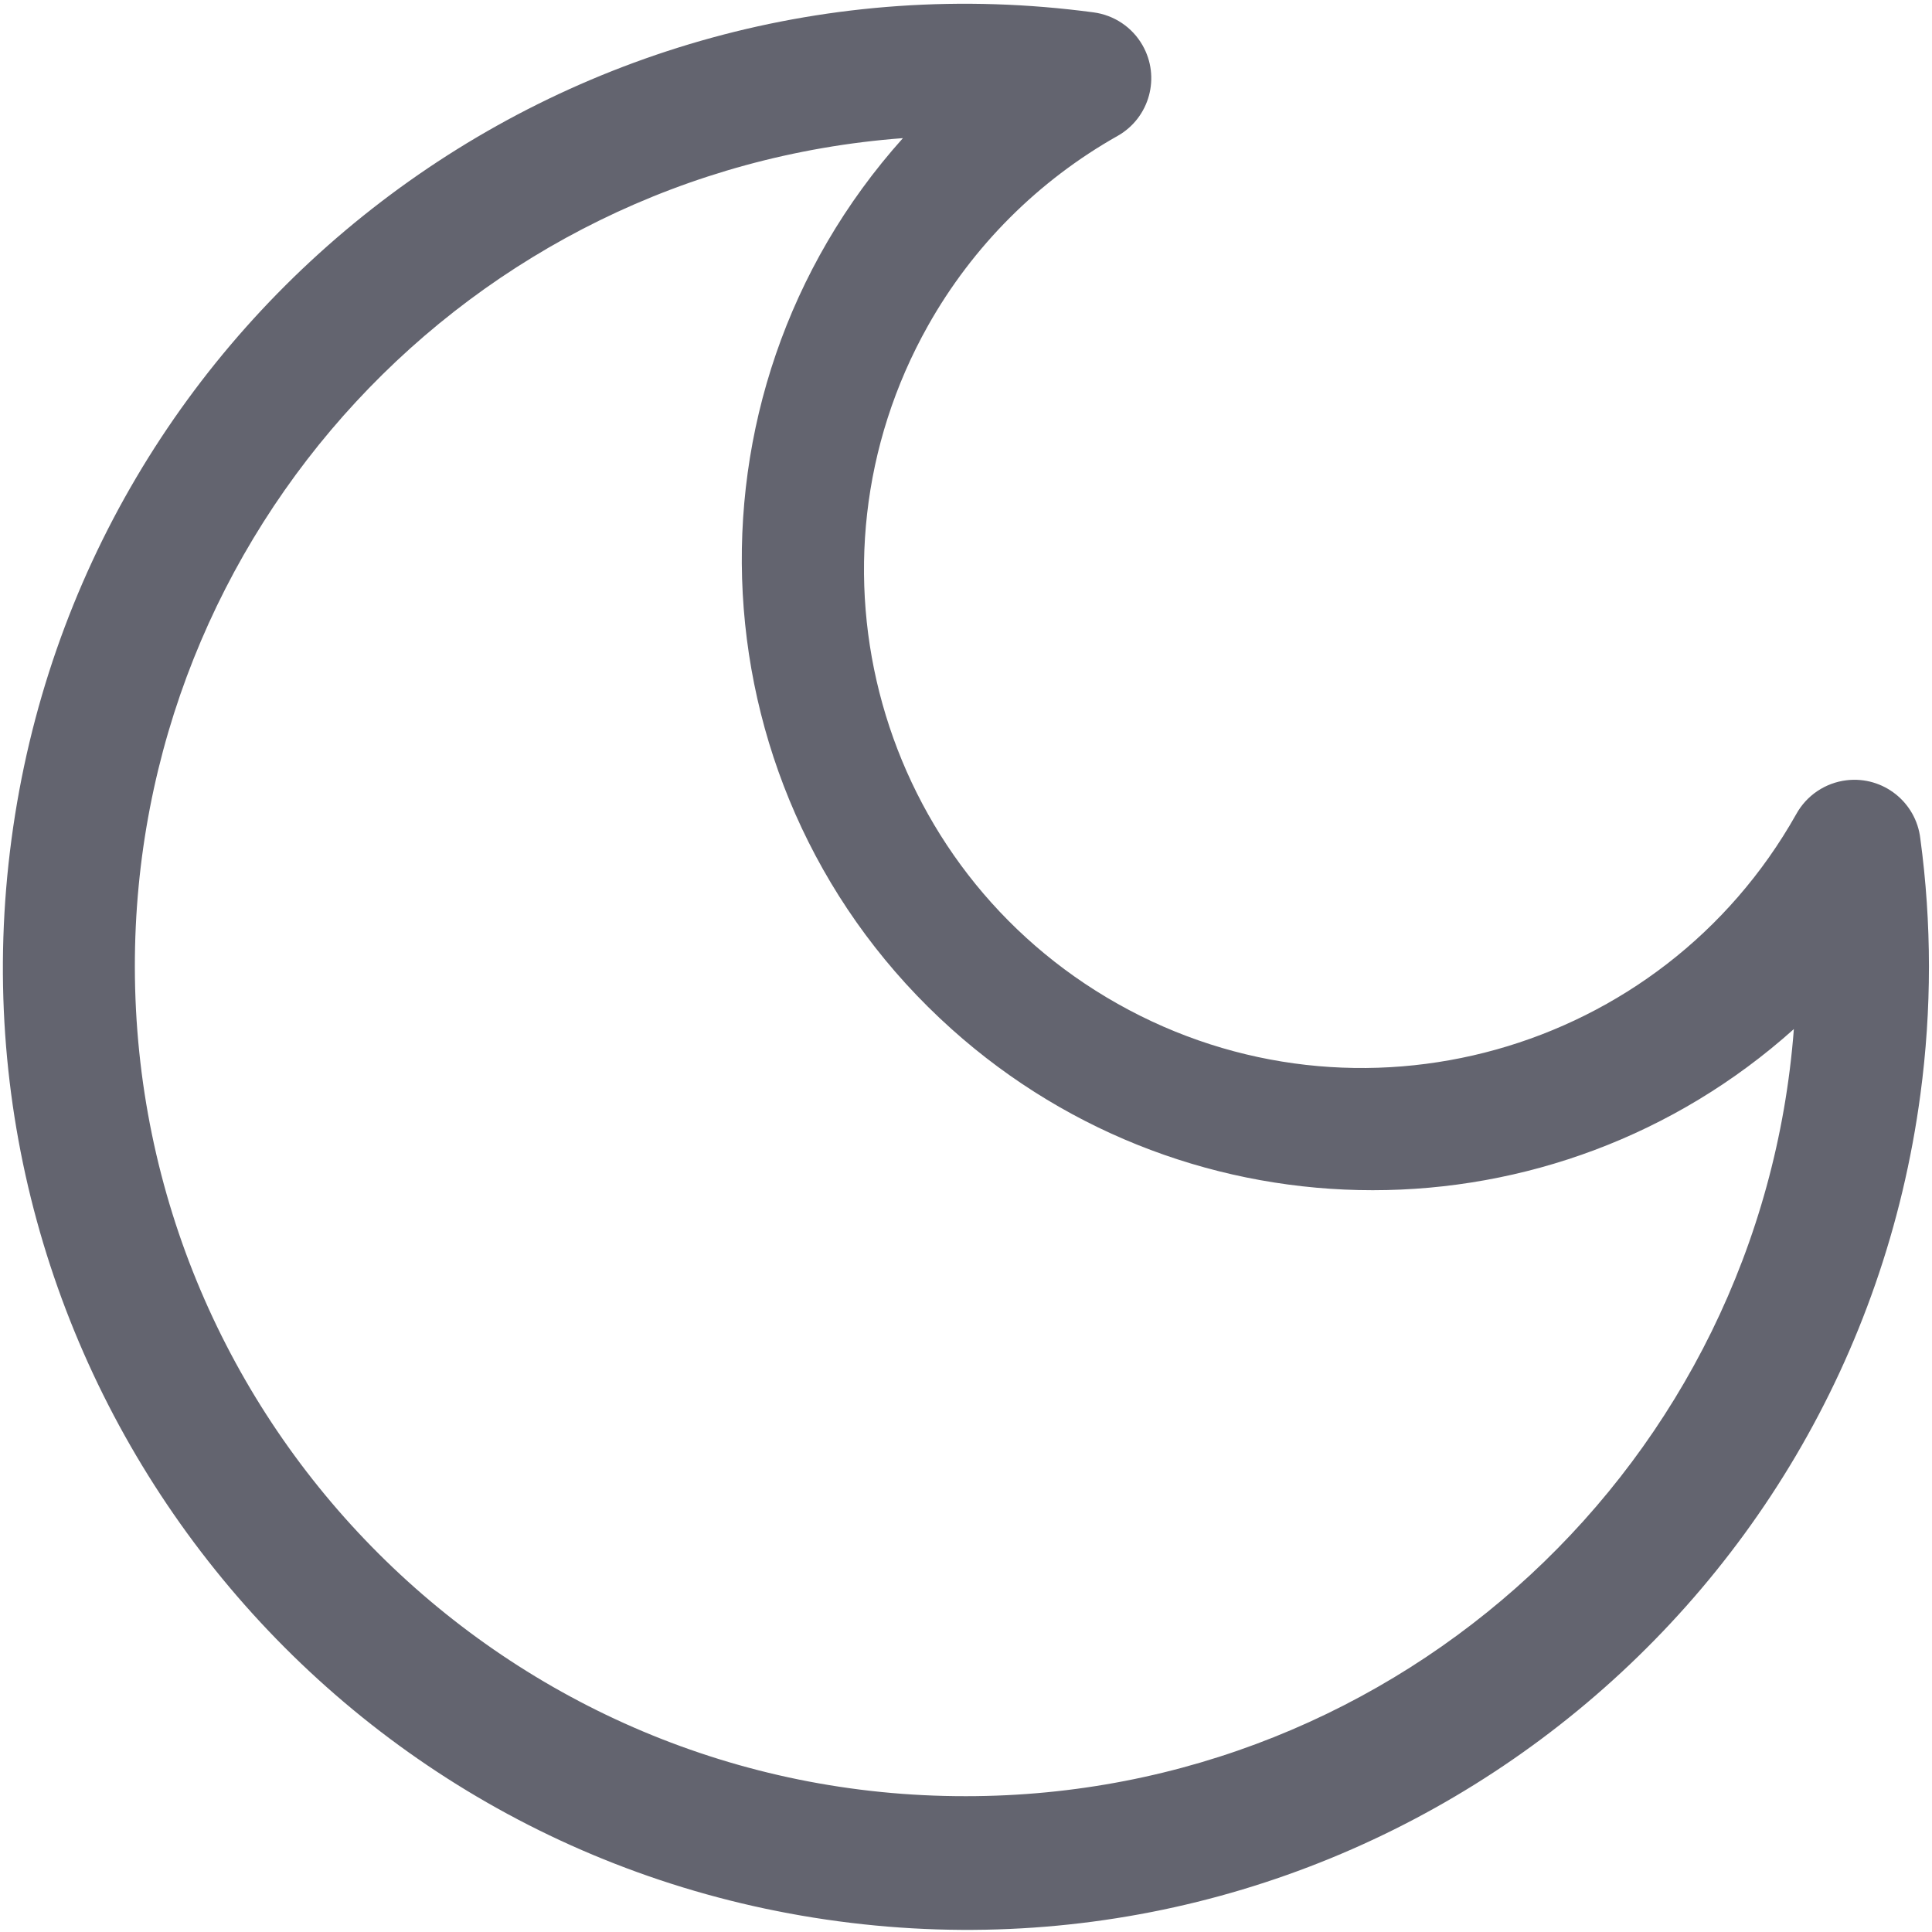 <?xml version="1.0" encoding="UTF-8"?>
<svg width="20px" height="20px" viewBox="0 0 20 20" version="1.1" xmlns="http://www.w3.org/2000/svg" xmlns:xlink="http://www.w3.org/1999/xlink">
    <!-- Generator: Sketch 52.2 (67145) - http://www.bohemiancoding.com/sketch -->
    <title>形状</title>
    <desc>Created with Sketch.</desc>
    <g id="页面-1" stroke="none" stroke-width="1" fill="none" fill-rule="evenodd">
        <g id="个人资产-存款" transform="translate(-52, -955)" fill="#63646f" fill-rule="nonzero">
            <g id="编组-8" transform="translate(30, 950)">
                <g id="夜晚模式" transform="translate(22, 5)">
                    <path d="M19.879,8.68 L19.879,8.68 C19.835,8.303 19.494,8.033 19.117,8.077 C18.896,8.103 18.701,8.234 18.594,8.429 L18.594,8.429 C17.197,10.91 14.052,11.789 11.571,10.392 C9.09,8.995 8.211,5.851 9.608,3.369 C10.07,2.548 10.749,1.869 11.571,1.406 C11.901,1.218 12.016,0.798 11.827,0.468 C11.721,0.282 11.533,0.156 11.32,0.128 L11.32,0.128 C5.863,-0.602 0.848,3.231 0.119,8.688 C-0.611,14.145 3.222,19.16 8.679,19.889 C14.136,20.619 19.151,16.786 19.88,11.329 C19.998,10.45 19.998,9.559 19.879,8.68 L19.879,8.68 Z M10,18.594 L10,18.594 C5.254,18.6 1.402,14.757 1.396,10.011 C1.39,5.51 4.858,1.767 9.347,1.43 L9.347,1.43 C6.939,4.116 7.165,8.246 9.851,10.653 C12.332,12.877 16.089,12.877 18.57,10.653 L18.57,10.653 C18.228,15.133 14.493,18.594 10,18.594 L10,18.594 Z" id="形状"></path>
                </g>
            </g>
        </g>
    </g>
</svg>